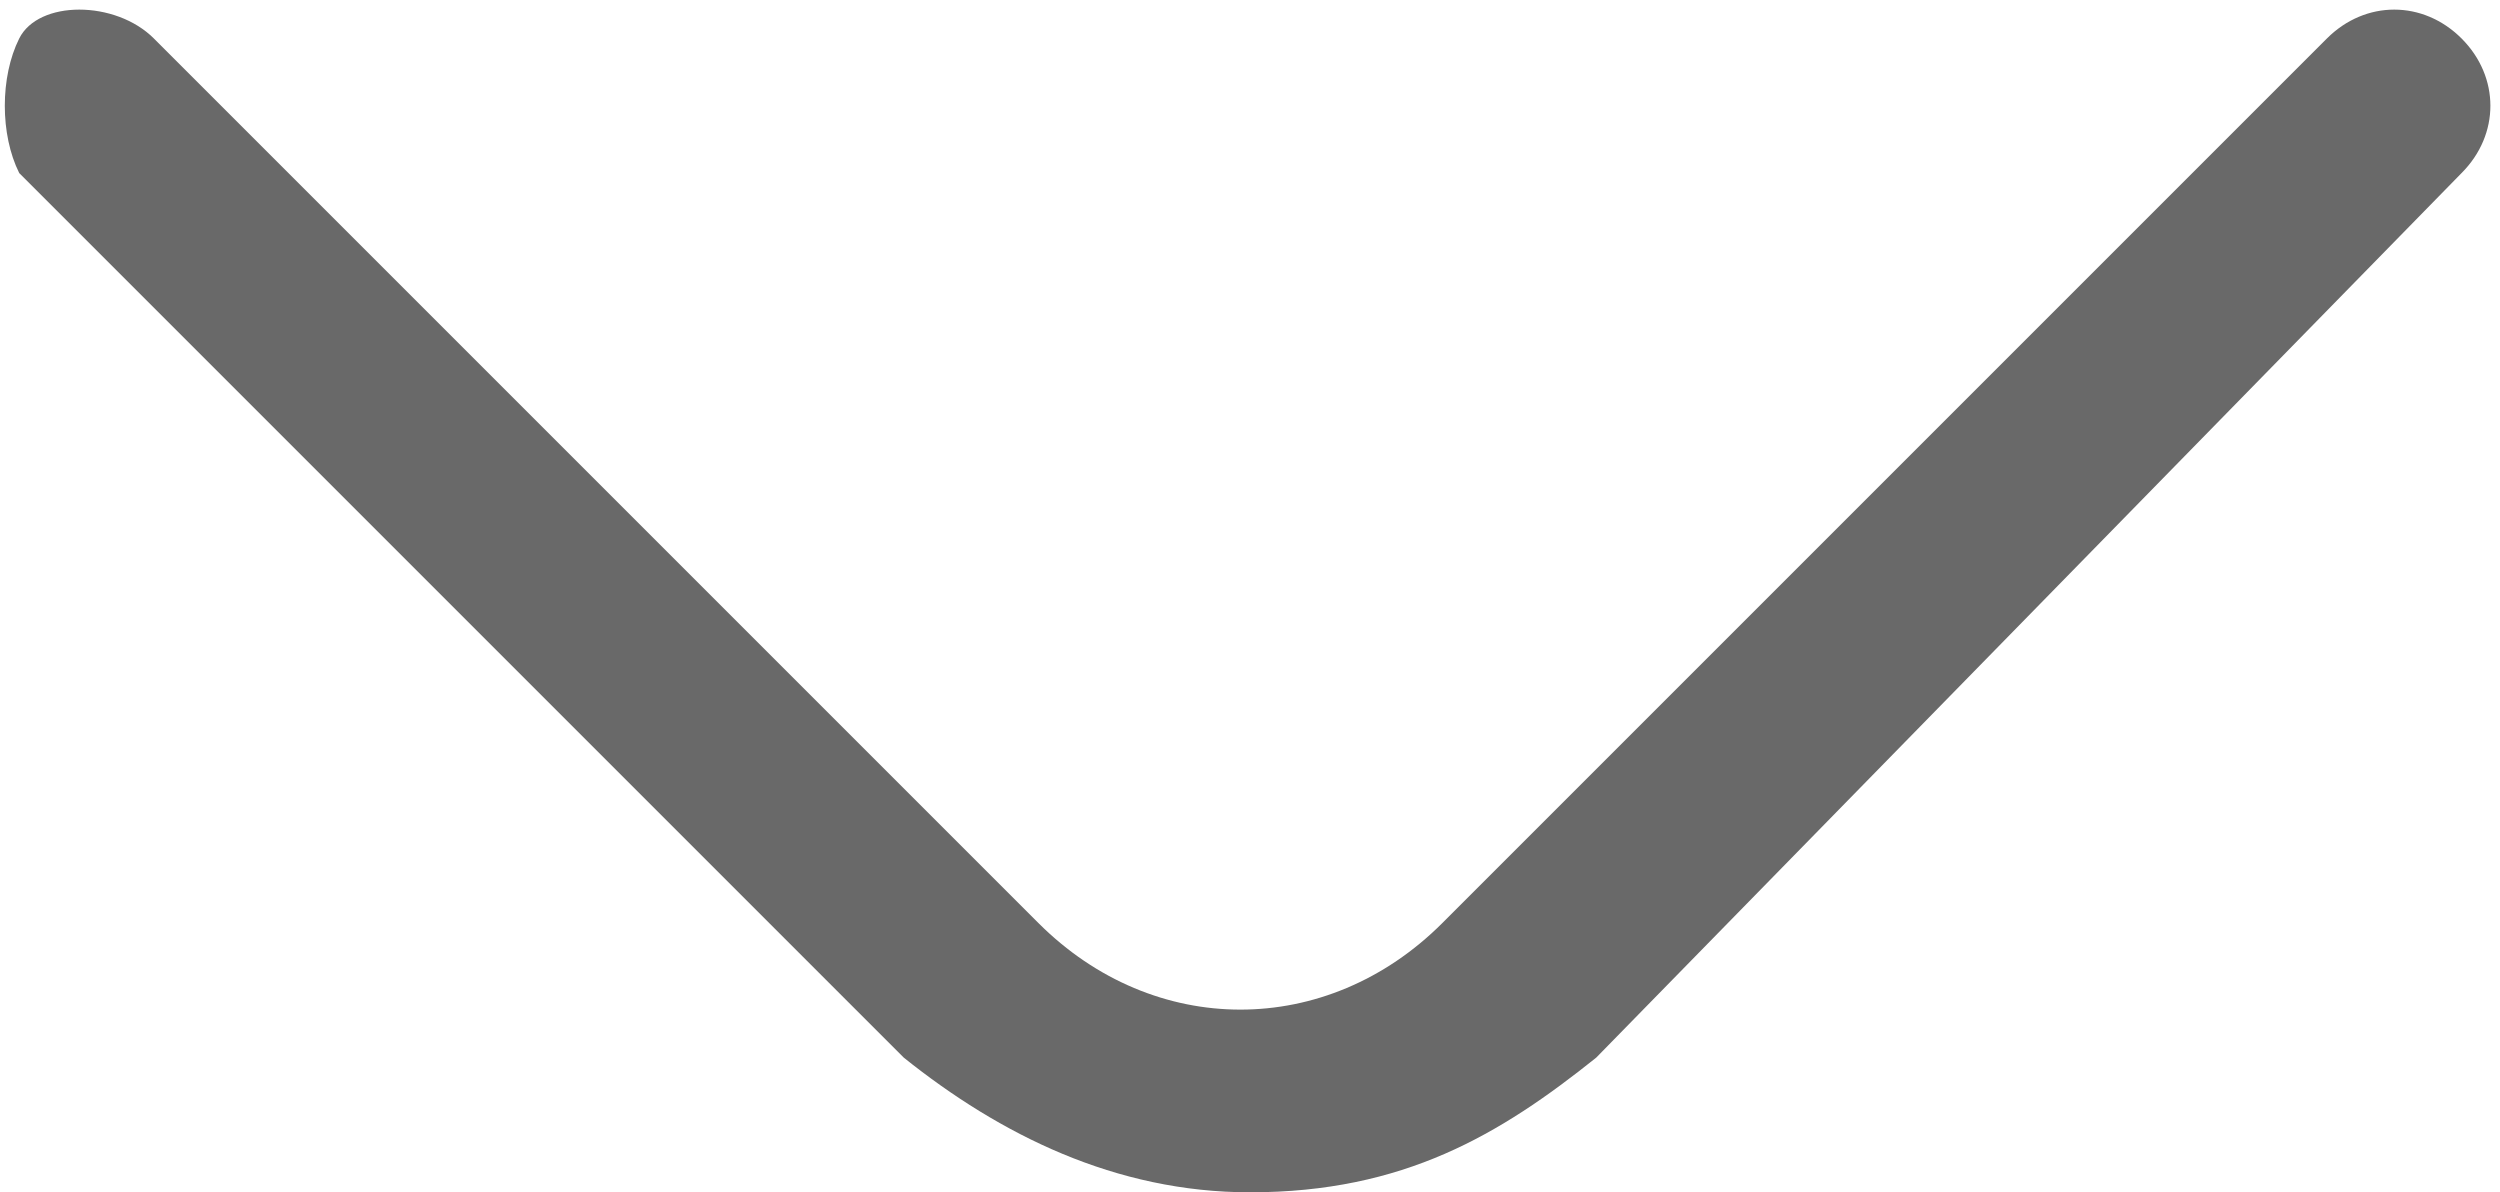 <?xml version="1.0" encoding="utf-8"?>
<!-- Generator: Adobe Illustrator 20.1.0, SVG Export Plug-In . SVG Version: 6.00 Build 0)  -->
<svg version="1.1" id="图层_1" xmlns="http://www.w3.org/2000/svg" xmlns:xlink="http://www.w3.org/1999/xlink" x="0px" y="0px"
	 viewBox="0 0 13 6.2" style="enable-background:new 0 0 13 6.2;" xml:space="preserve">
<style type="text/css">
	.st0{fill:#696969;}
</style>
<g>
	<g>
		<g>
			<path class="st0" d="M6.5,6.2c-0.7,0-1.3-0.3-1.8-0.7L0.1,0.9C0,0.7,0,0.4,0.1,0.2s0.5-0.2,0.7,0l4.6,4.6c0.6,0.6,1.5,0.6,2.1,0
				l4.6-4.6c0.2-0.2,0.5-0.2,0.7,0s0.2,0.5,0,0.7L8.3,5.5C7.8,5.9,7.3,6.2,6.5,6.2z"/>
		</g>
	</g>
</g>
</svg>
